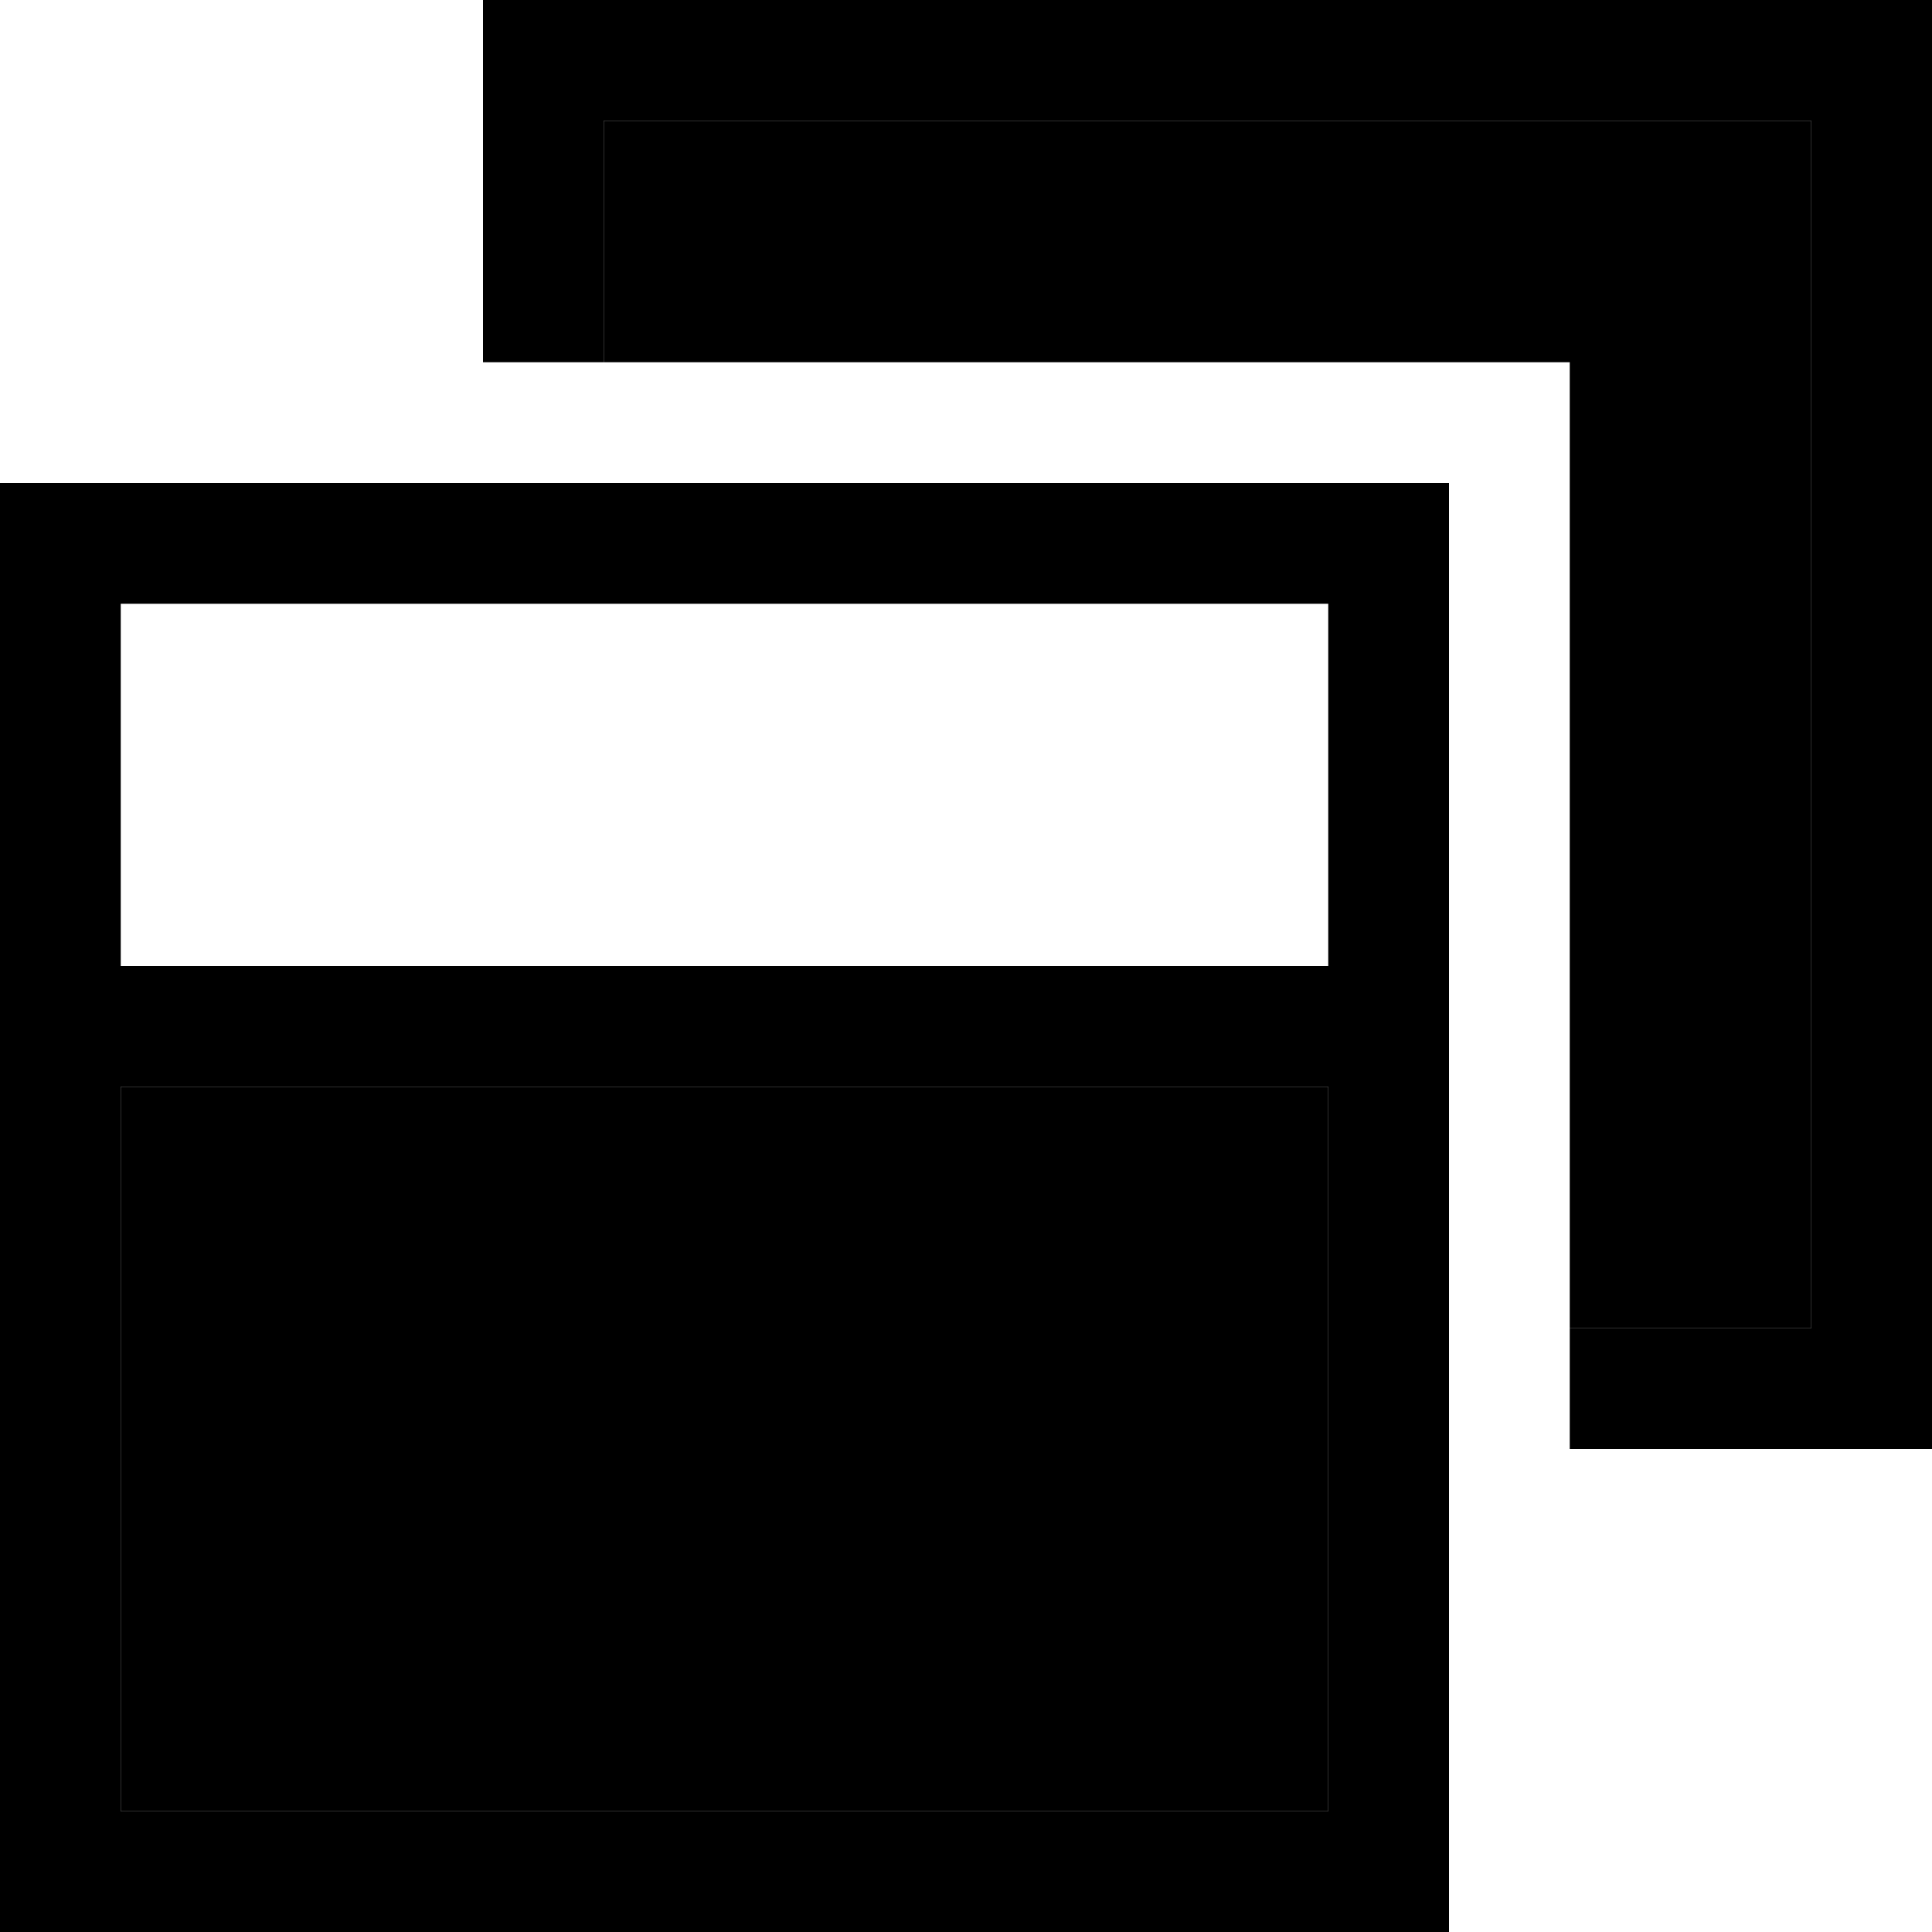 <svg xmlns="http://www.w3.org/2000/svg" viewBox="0 0 512 512"><path class="pr-icon-duotone-secondary" d="M32 288l320 0 0 192L32 480l0-192zM160 32l320 0 0 320-64 0 0-256L160 96l0-64z"/><path class="pr-icon-duotone-primary" d="M480 32L160 32l0 64-32 0 0-64 0-32 32 0L480 0l32 0 0 32 0 320 0 32-32 0-64 0 0-32 64 0 0-320zM352 160L32 160l0 96 320 0 0-96zM32 480l320 0 0-192L32 288l0 192zm0-352l320 0 32 0 0 32 0 320 0 32-32 0L32 512 0 512l0-32L0 160l0-32 32 0z"/></svg>